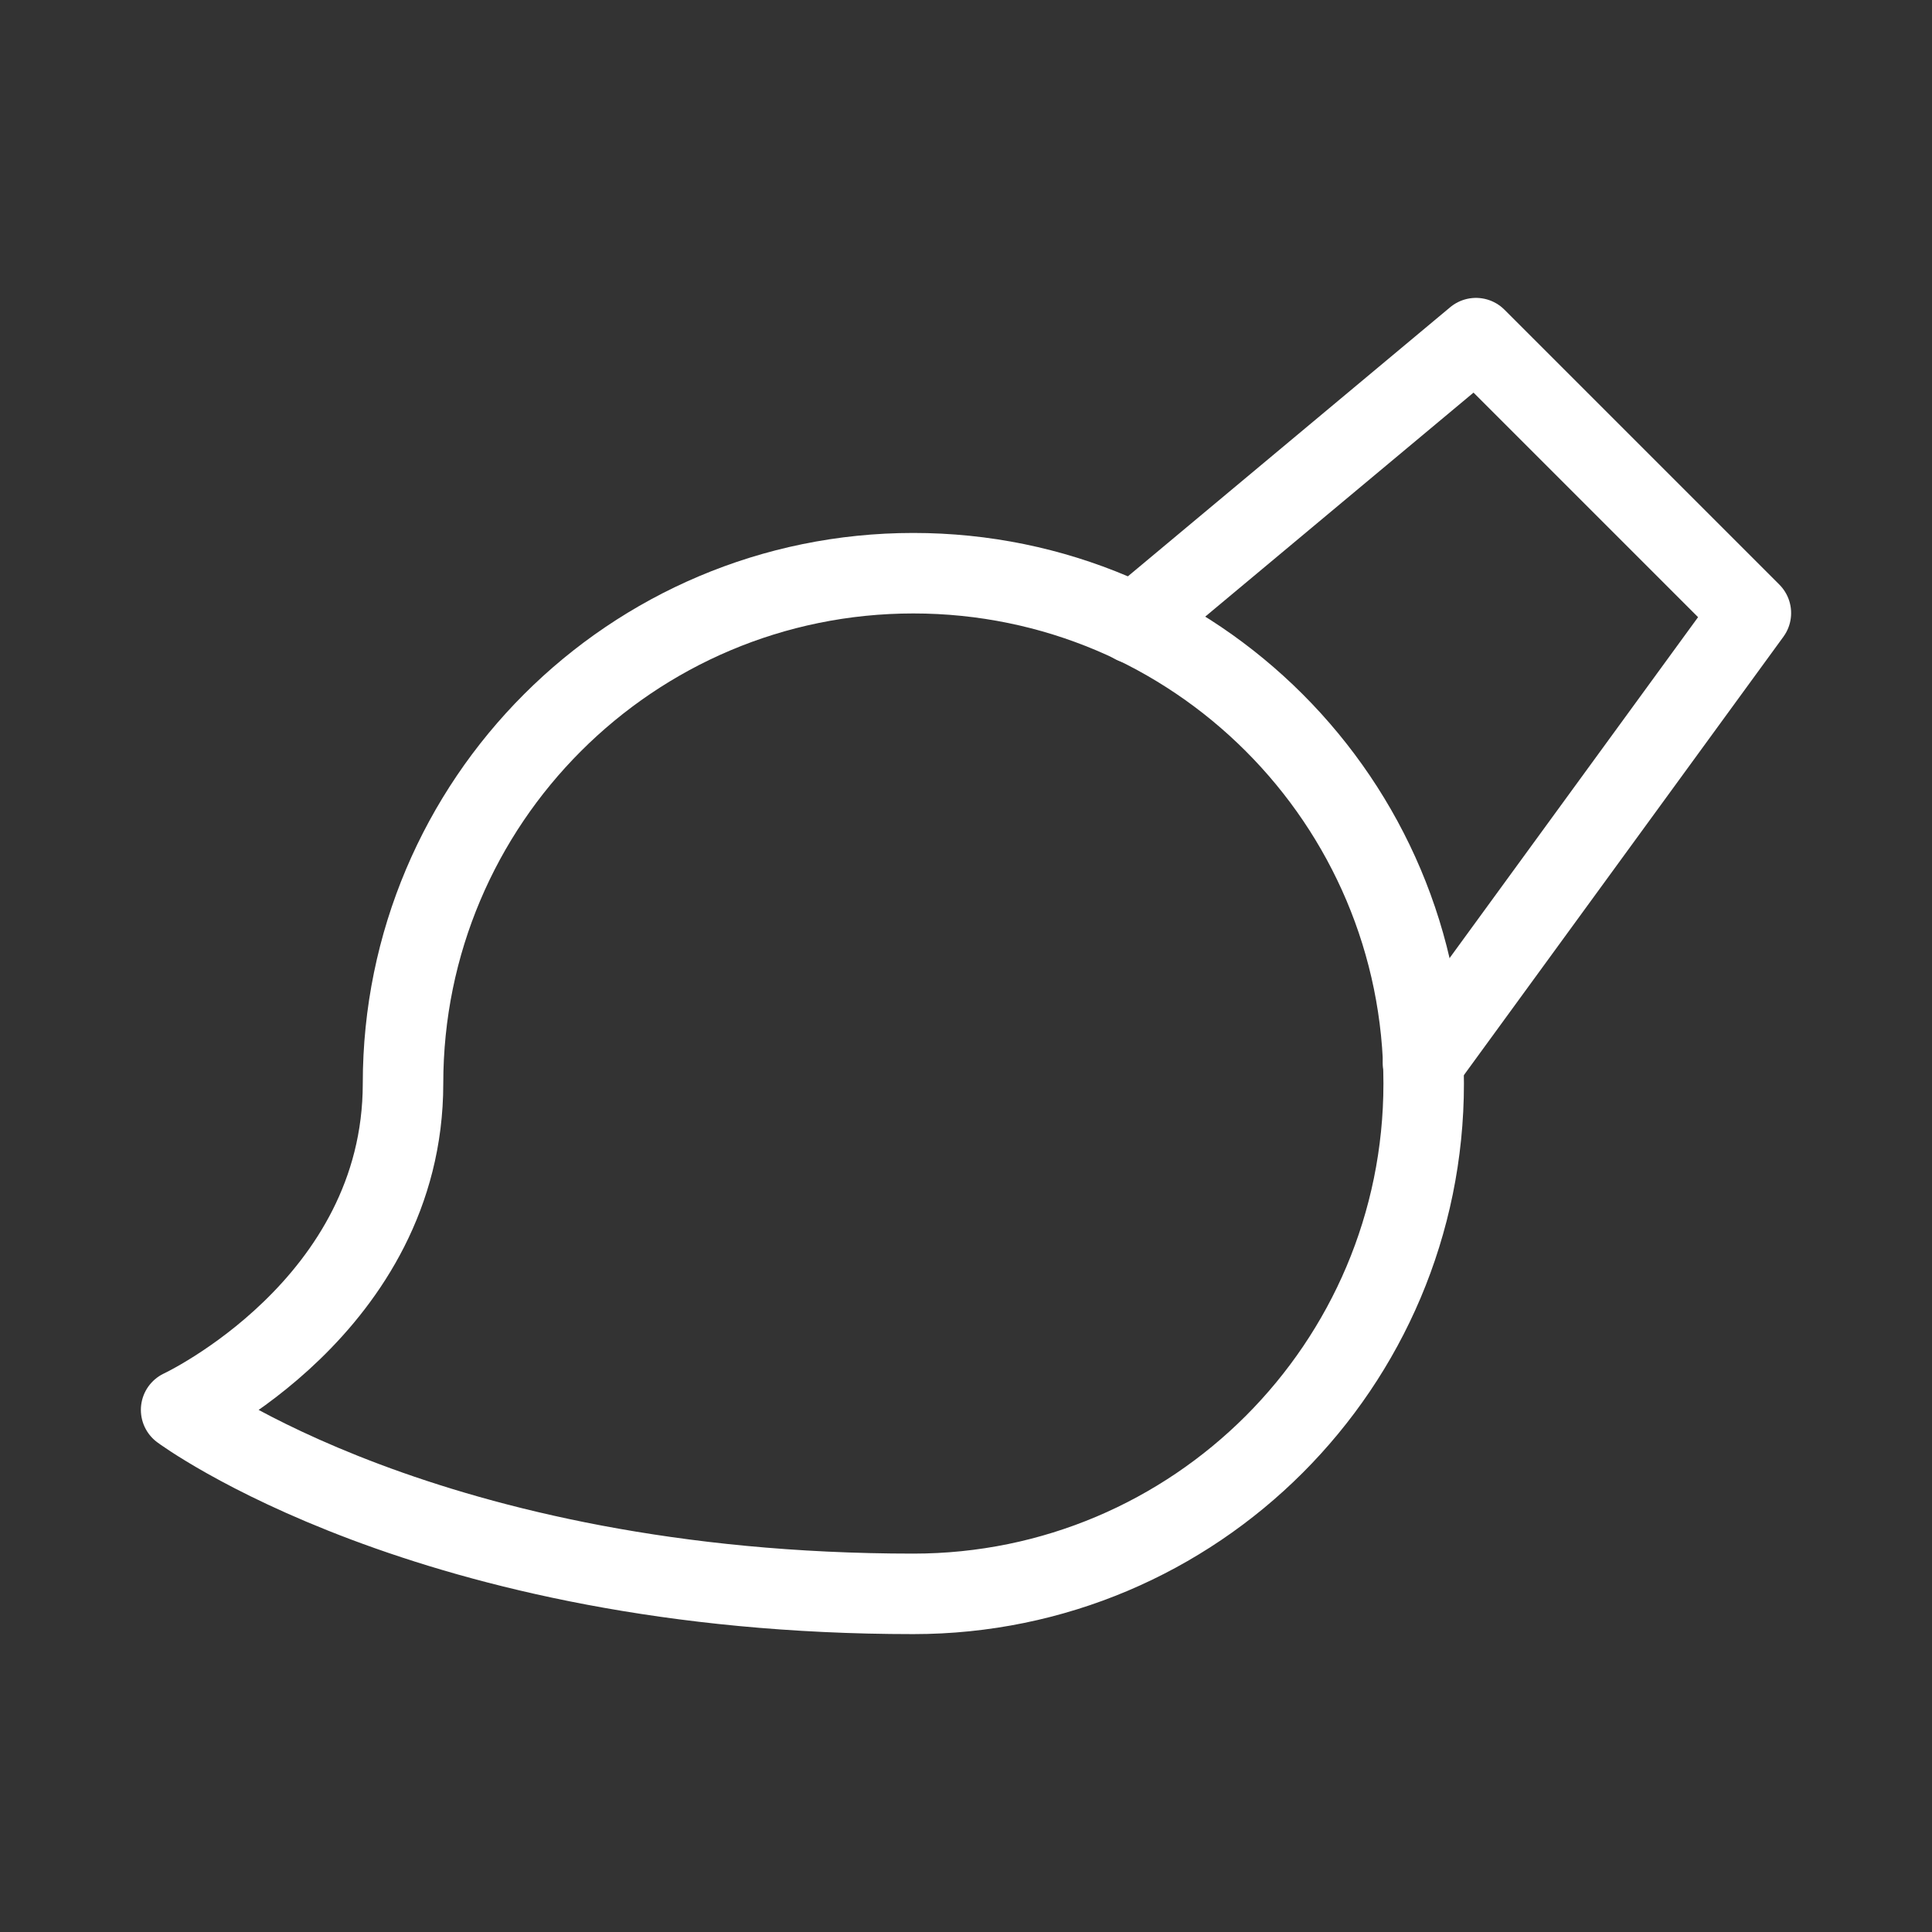 <?xml version="1.0" encoding="UTF-8"?><svg id="b" xmlns="http://www.w3.org/2000/svg" viewBox="0 0 48 48"><rect x="0" y="0" width="48" height="48" fill="#333333" stroke="none"/><defs><style>.c{stroke-width:2px;fill:none;stroke:#fff;stroke-linecap:round;stroke-linejoin:round;}</style></defs><path class="c" d="m35.371,26.92c0-7.002-5.677-12.679-12.679-12.679s-12.679,5.677-12.679,12.679c0,5.534-5.513,8.108-5.513,8.108,0,0,6.137,4.571,18.192,4.571,7.002,0,12.679-5.677,12.679-12.679Z"/><polyline class="c" points="28.176 15.493 36.67 8.401 43.5 15.231 35.355 26.406"/></svg>